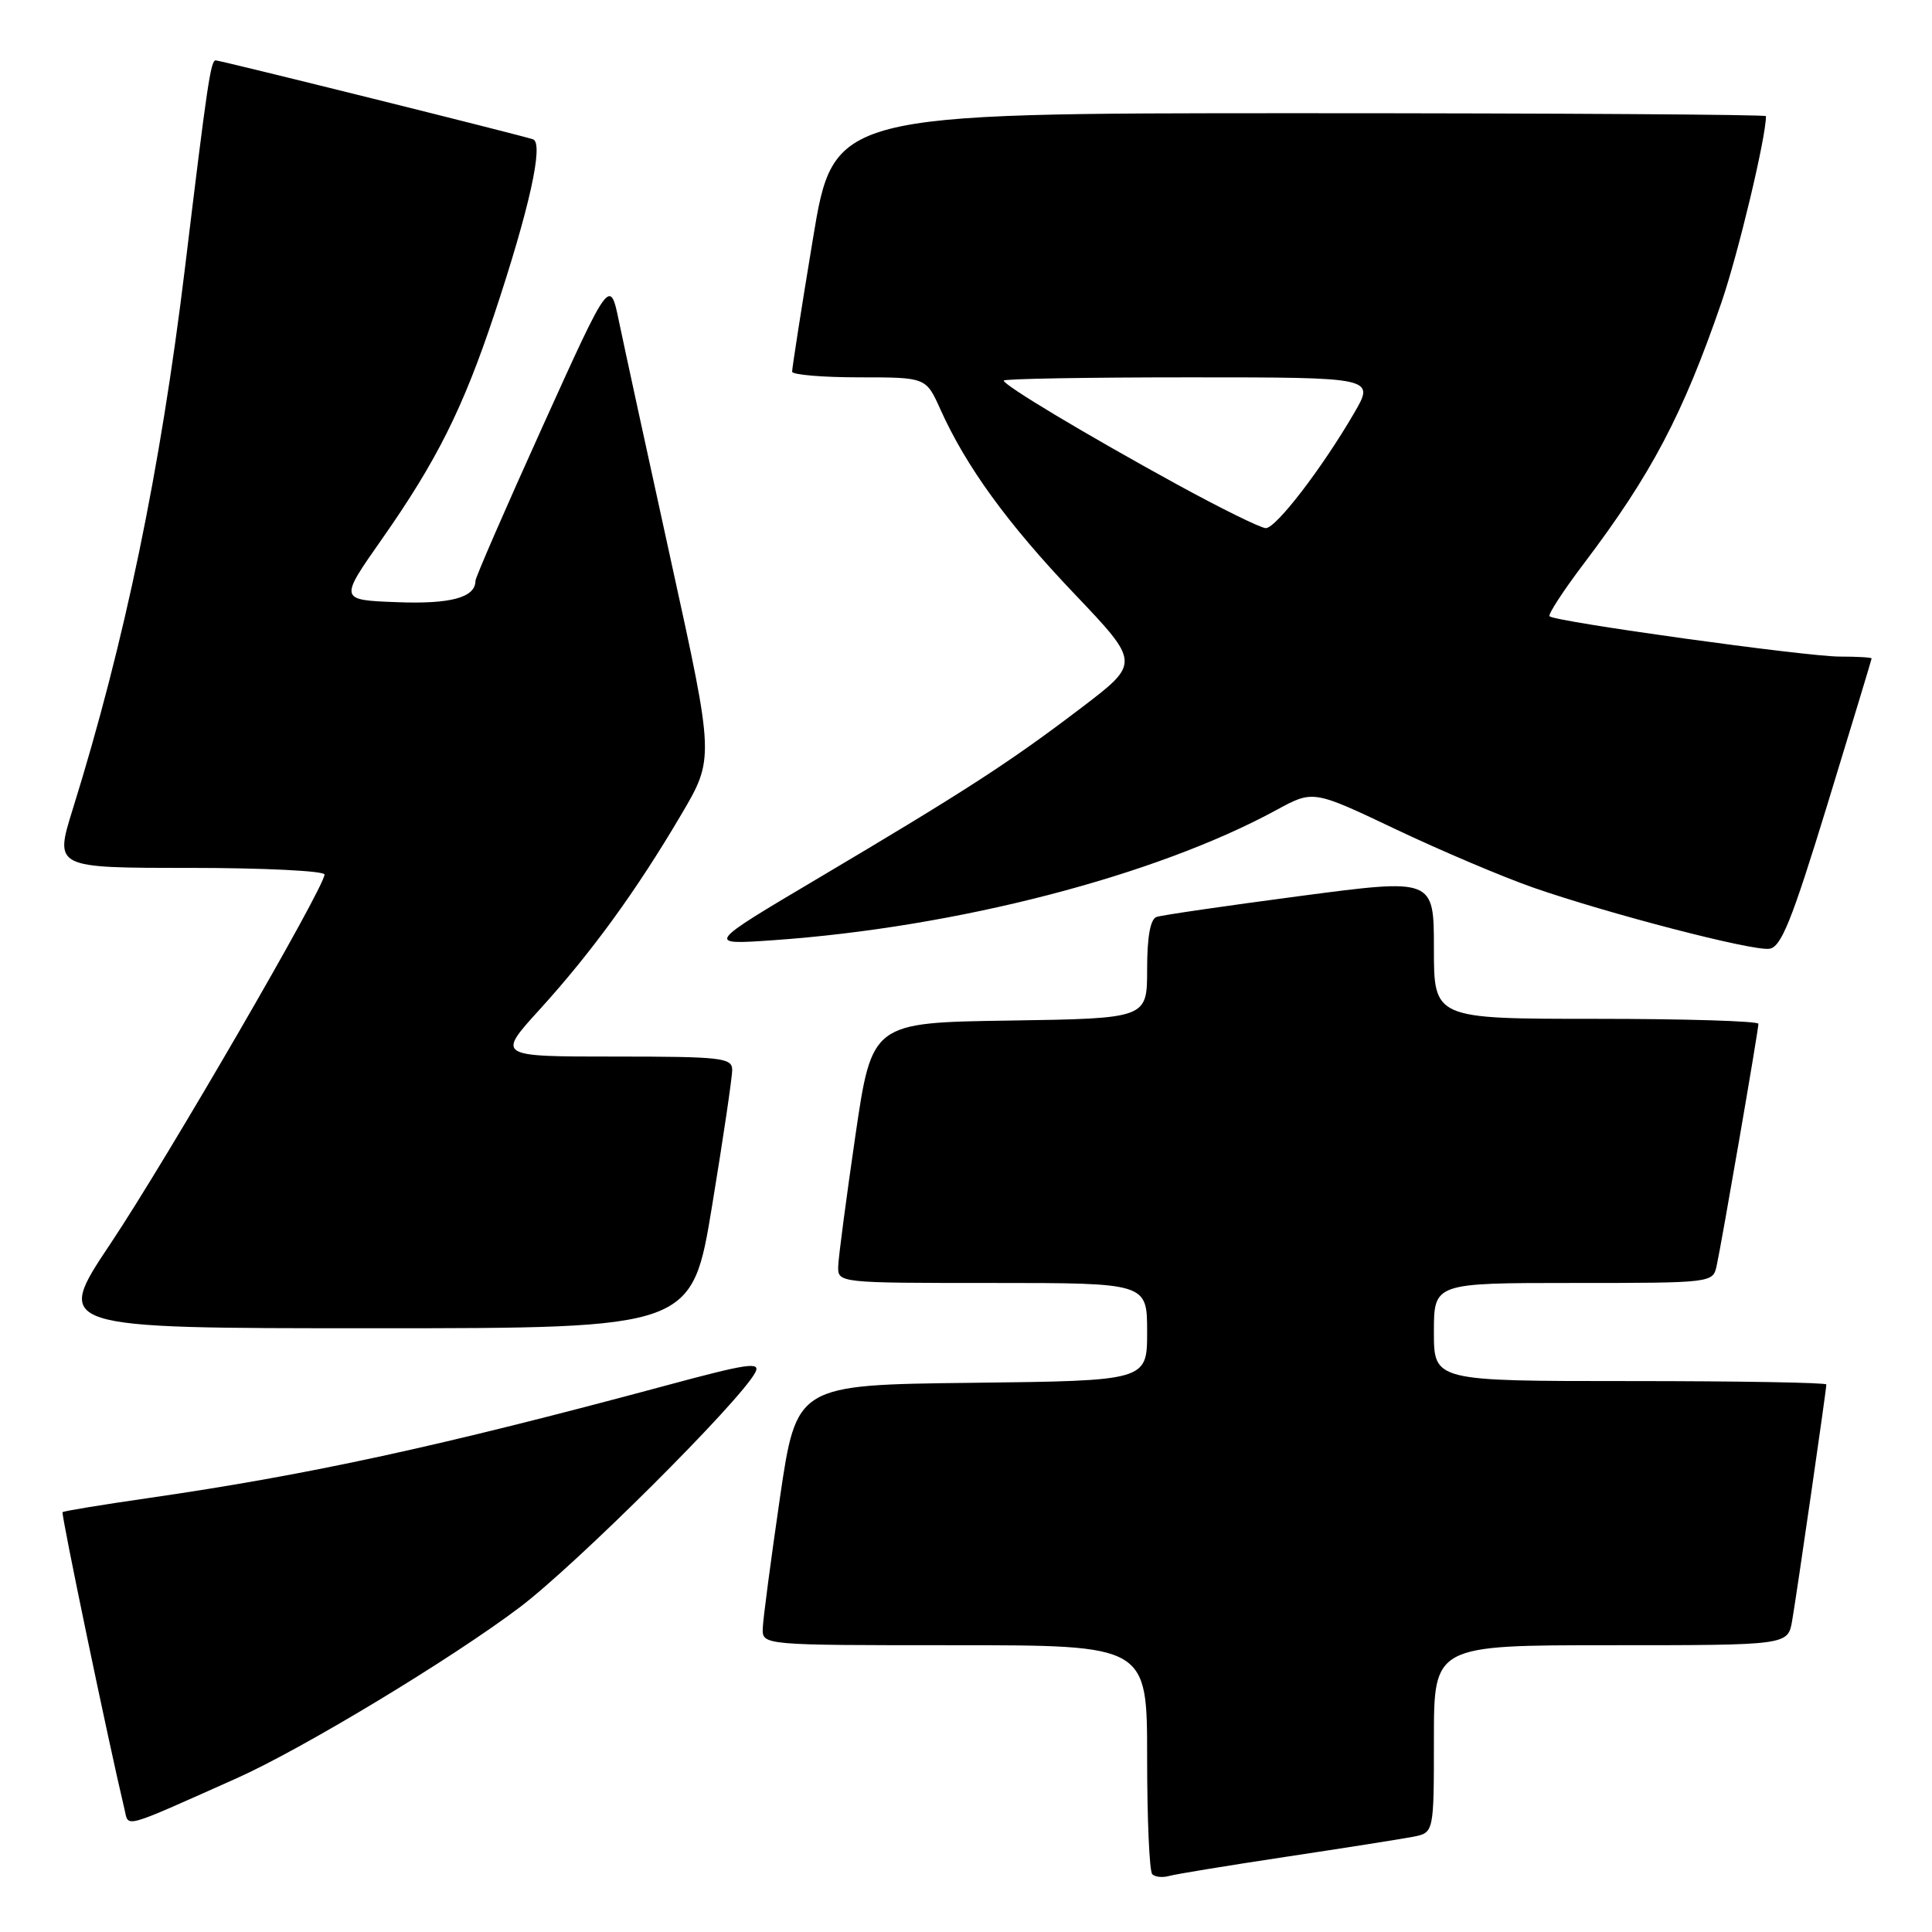 <?xml version="1.0" encoding="UTF-8" standalone="no"?>
<!DOCTYPE svg PUBLIC "-//W3C//DTD SVG 1.1//EN" "http://www.w3.org/Graphics/SVG/1.1/DTD/svg11.dtd" >
<svg xmlns="http://www.w3.org/2000/svg" xmlns:xlink="http://www.w3.org/1999/xlink" version="1.1" viewBox="0 0 256 256">
 <g >
 <path fill="currentColor"
d=" M 170.50 246.02 C 178.20 244.86 185.74 243.67 187.25 243.38 C 190.00 242.84 190.00 242.84 190.00 230.42 C 190.00 218.00 190.00 218.00 213.45 218.00 C 236.91 218.00 236.91 218.00 237.47 214.75 C 238.09 211.16 242.00 184.15 242.00 183.45 C 242.00 183.20 230.30 183.00 216.00 183.00 C 190.00 183.00 190.00 183.00 190.00 176.50 C 190.00 170.00 190.00 170.00 208.48 170.00 C 226.83 170.00 226.97 169.98 227.46 167.75 C 228.13 164.71 233.00 136.50 233.00 135.66 C 233.00 135.30 223.32 135.00 211.50 135.00 C 190.00 135.00 190.00 135.00 190.00 125.69 C 190.00 116.39 190.00 116.39 172.25 118.73 C 162.49 120.02 153.94 121.26 153.25 121.50 C 152.42 121.79 152.00 124.14 152.00 128.45 C 152.00 134.95 152.00 134.95 133.77 135.23 C 115.54 135.50 115.54 135.50 113.34 150.50 C 112.14 158.75 111.11 166.51 111.07 167.75 C 111.00 170.00 111.00 170.00 131.50 170.00 C 152.00 170.00 152.00 170.00 152.00 176.48 C 152.00 182.96 152.00 182.96 128.77 183.23 C 105.54 183.50 105.54 183.50 103.34 198.50 C 102.14 206.75 101.11 214.51 101.07 215.75 C 101.00 218.00 101.00 218.00 126.50 218.00 C 152.00 218.00 152.00 218.00 152.00 232.83 C 152.00 240.99 152.30 247.97 152.68 248.34 C 153.05 248.72 154.06 248.82 154.93 248.57 C 155.79 248.33 162.80 247.18 170.50 246.02 Z  M 31.36 235.63 C 40.04 231.75 59.68 219.90 68.81 213.02 C 76.27 207.40 97.98 185.77 100.06 181.89 C 100.86 180.40 99.16 180.64 88.24 183.59 C 58.27 191.66 40.99 195.42 19.53 198.52 C 13.50 199.39 8.44 200.22 8.29 200.37 C 8.07 200.59 14.43 231.09 16.49 239.71 C 17.08 242.19 15.95 242.50 31.36 235.63 Z  M 94.36 159.75 C 95.83 150.81 97.03 142.71 97.02 141.75 C 97.00 140.16 95.58 140.00 81.42 140.00 C 65.83 140.00 65.83 140.00 71.52 133.75 C 78.37 126.21 84.30 118.07 90.23 108.00 C 94.66 100.50 94.66 100.50 88.95 74.50 C 85.81 60.20 82.70 45.87 82.03 42.65 C 80.82 36.79 80.82 36.79 71.91 56.48 C 67.01 67.31 63.00 76.53 63.00 76.96 C 63.00 79.18 59.71 80.07 52.57 79.79 C 44.95 79.50 44.95 79.50 50.56 71.50 C 57.87 61.08 61.35 54.11 65.49 41.67 C 70.15 27.67 72.08 18.96 70.63 18.46 C 69.07 17.92 29.19 8.00 28.58 8.00 C 27.92 8.00 27.47 11.02 24.51 35.50 C 21.25 62.34 16.53 85.10 9.63 107.25 C 7.22 115.00 7.22 115.00 25.11 115.00 C 34.95 115.00 43.00 115.40 43.00 115.88 C 43.00 117.58 22.08 153.66 14.64 164.79 C 7.15 176.00 7.15 176.00 49.42 176.00 C 91.69 176.00 91.69 176.00 94.36 159.75 Z  M 242.17 106.50 C 245.37 96.05 247.99 87.39 248.00 87.25 C 248.00 87.11 246.09 87.00 243.75 87.00 C 239.26 86.99 206.05 82.38 205.32 81.66 C 205.09 81.43 207.14 78.28 209.88 74.66 C 218.82 62.85 223.00 54.90 228.10 40.08 C 230.33 33.59 234.00 18.22 234.00 15.39 C 234.00 15.18 206.20 15.00 172.23 15.00 C 110.46 15.00 110.46 15.00 107.70 31.75 C 106.17 40.96 104.95 48.84 104.96 49.25 C 104.98 49.66 108.98 50.00 113.85 50.00 C 122.70 50.00 122.70 50.00 124.60 54.23 C 128.01 61.82 133.50 69.38 142.37 78.69 C 151.08 87.85 151.08 87.85 143.29 93.78 C 133.84 100.97 127.98 104.77 108.50 116.32 C 93.50 125.21 93.50 125.21 102.50 124.58 C 126.76 122.88 153.10 116.06 169.15 107.32 C 174.00 104.68 174.00 104.68 184.94 109.88 C 190.96 112.74 199.18 116.22 203.19 117.62 C 213.18 121.09 232.07 126.00 234.42 125.72 C 236.00 125.54 237.38 122.13 242.17 106.50 Z  M 156.00 64.21 C 143.85 57.55 133.00 51.05 133.00 50.43 C 133.00 50.19 144.07 50.00 157.60 50.00 C 182.19 50.00 182.19 50.00 179.42 54.75 C 175.14 62.10 169.07 70.00 167.72 69.98 C 167.05 69.97 161.78 67.37 156.00 64.21 Z "/>
</g>
</svg>